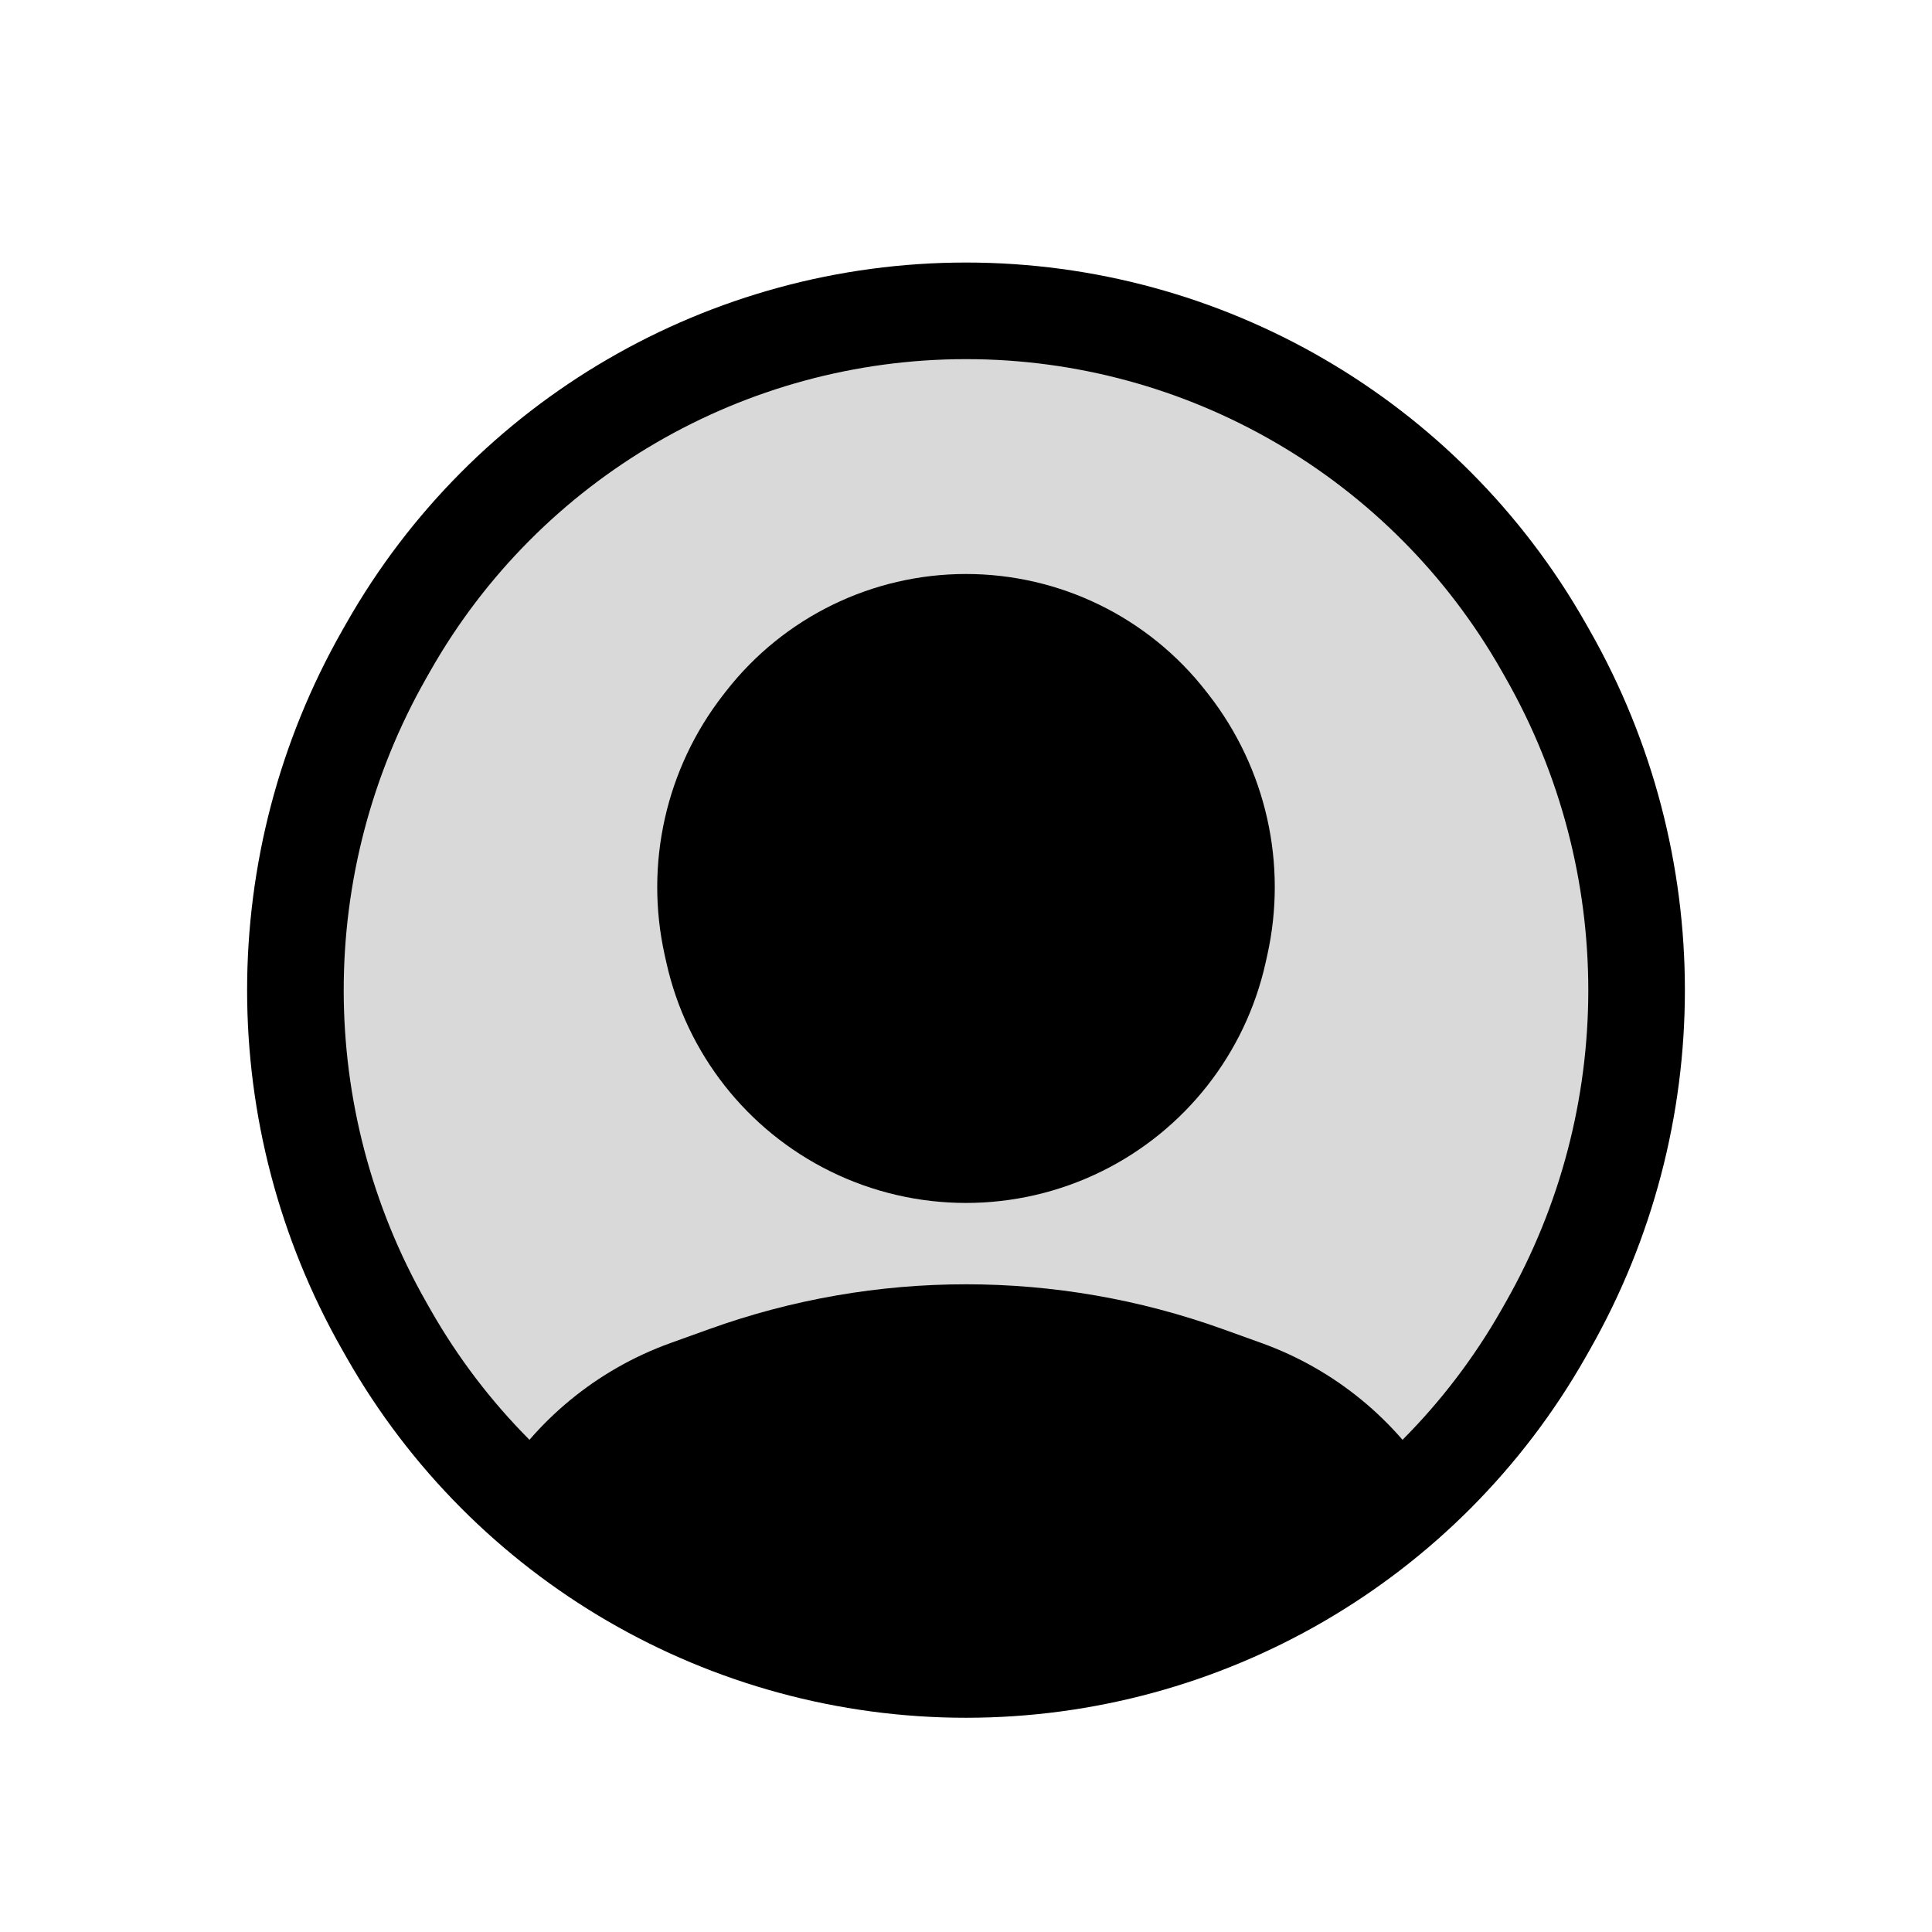 <svg viewBox="0 0 80 80" fill="none">
  <path d="M64.089 27.093C68.994 35.715 68.994 46.285 64.089 54.907L63.911 55.221C59.02 63.818 49.891 69.129 40 69.129C30.109 69.129 20.98 63.818 16.089 55.221L15.911 54.907C11.006 46.285 11.006 35.715 15.911 27.093L16.089 26.779C20.98 18.182 30.109 12.871 40 12.871C49.891 12.871 59.02 18.182 63.911 26.779L64.089 27.093Z" fill="currentColor" fill-opacity="0.15" stroke="currentColor" stroke-width="4" stroke-linecap="square" />
  <path fill-rule="evenodd" clip-rule="evenodd" d="M58.166 62.277C53.219 66.627 46.789 69.129 40 69.129C33.211 69.129 26.78 66.627 21.834 62.278C23.288 59.896 25.531 58.01 28.28 57.021L29.883 56.444C36.423 54.091 43.578 54.091 50.117 56.444L51.72 57.021C54.469 58.01 56.712 59.895 58.166 62.277ZM44.958 47.155C48.002 45.654 50.203 42.854 50.941 39.54L51.011 39.227C51.756 35.886 50.969 32.388 48.866 29.688L48.756 29.547C46.653 26.846 43.422 25.268 40 25.268C36.578 25.268 33.347 26.846 31.244 29.547L31.134 29.688C29.031 32.388 28.245 35.886 28.989 39.227L29.059 39.54C29.798 42.854 31.998 45.654 35.042 47.155C38.168 48.696 41.832 48.696 44.958 47.155Z" fill="currentColor" />
  <path d="M58.166 62.277L59.157 63.403C59.704 62.922 59.827 62.117 59.447 61.495L58.166 62.277ZM21.834 62.278L20.553 61.496C20.174 62.118 20.296 62.923 20.843 63.404L21.834 62.278ZM28.28 57.021L28.788 58.432H28.788L28.28 57.021ZM29.883 56.444L29.375 55.033H29.375L29.883 56.444ZM50.117 56.444L49.609 57.855H49.609L50.117 56.444ZM51.72 57.021L52.228 55.609H52.228L51.72 57.021ZM50.941 39.54L49.477 39.214V39.214L50.941 39.54ZM44.958 47.155L44.294 45.81H44.294L44.958 47.155ZM51.011 39.227L52.475 39.553V39.553L51.011 39.227ZM48.866 29.688L47.683 30.61V30.61L48.866 29.688ZM48.756 29.547L49.94 28.625V28.625L48.756 29.547ZM31.244 29.547L32.428 30.468L32.428 30.468L31.244 29.547ZM31.134 29.688L29.951 28.766L29.951 28.766L31.134 29.688ZM28.989 39.227L27.525 39.553V39.553L28.989 39.227ZM29.059 39.54L30.523 39.214V39.214L29.059 39.54ZM35.042 47.155L35.706 45.81L35.042 47.155ZM57.176 61.15C52.498 65.263 46.418 67.629 40 67.629V70.629C47.159 70.629 53.941 67.99 59.157 63.403L57.176 61.15ZM40 67.629C33.581 67.629 27.502 65.263 22.824 61.151L20.843 63.404C26.059 67.99 32.84 70.629 40 70.629V67.629ZM27.773 55.609C24.693 56.717 22.181 58.829 20.553 61.496L23.114 63.059C24.394 60.962 26.368 59.303 28.788 58.432L27.773 55.609ZM29.375 55.033L27.773 55.609L28.788 58.432L30.391 57.855L29.375 55.033ZM50.625 55.033C43.757 52.562 36.243 52.562 29.375 55.033L30.391 57.855C36.602 55.621 43.398 55.621 49.609 57.855L50.625 55.033ZM52.228 55.609L50.625 55.033L49.609 57.855L51.212 58.432L52.228 55.609ZM59.447 61.495C57.818 58.829 55.307 56.717 52.228 55.609L51.212 58.432C53.632 59.303 55.606 60.962 56.886 63.059L59.447 61.495ZM49.477 39.214C48.837 42.084 46.932 44.509 44.294 45.81L45.621 48.501C49.073 46.798 51.568 43.623 52.405 39.867L49.477 39.214ZM49.547 38.9L49.477 39.214L52.405 39.867L52.475 39.553L49.547 38.9ZM47.683 30.61C49.51 32.956 50.194 35.997 49.547 38.9L52.475 39.553C53.317 35.776 52.428 31.82 50.05 28.766L47.683 30.61ZM47.573 30.468L47.683 30.61L50.05 28.766L49.94 28.625L47.573 30.468ZM40 26.768C42.96 26.768 45.754 28.133 47.573 30.468L49.94 28.625C47.553 25.56 43.885 23.768 40 23.768V26.768ZM32.428 30.468C34.246 28.133 37.04 26.768 40 26.768V23.768C36.115 23.768 32.448 25.56 30.061 28.625L32.428 30.468ZM32.318 30.61L32.428 30.468L30.061 28.625L29.951 28.766L32.318 30.61ZM30.453 38.9C29.806 35.997 30.49 32.956 32.318 30.61L29.951 28.766C27.573 31.82 26.683 35.776 27.525 39.553L30.453 38.9ZM30.523 39.214L30.453 38.9L27.525 39.553L27.595 39.867L30.523 39.214ZM35.706 45.81C33.069 44.509 31.163 42.084 30.523 39.214L27.595 39.867C28.433 43.623 30.927 46.798 34.379 48.501L35.706 45.81ZM44.294 45.81C41.587 47.145 38.413 47.145 35.706 45.81L34.379 48.501C37.923 50.248 42.078 50.248 45.621 48.501L44.294 45.81Z" fill="currentColor" />
</svg>